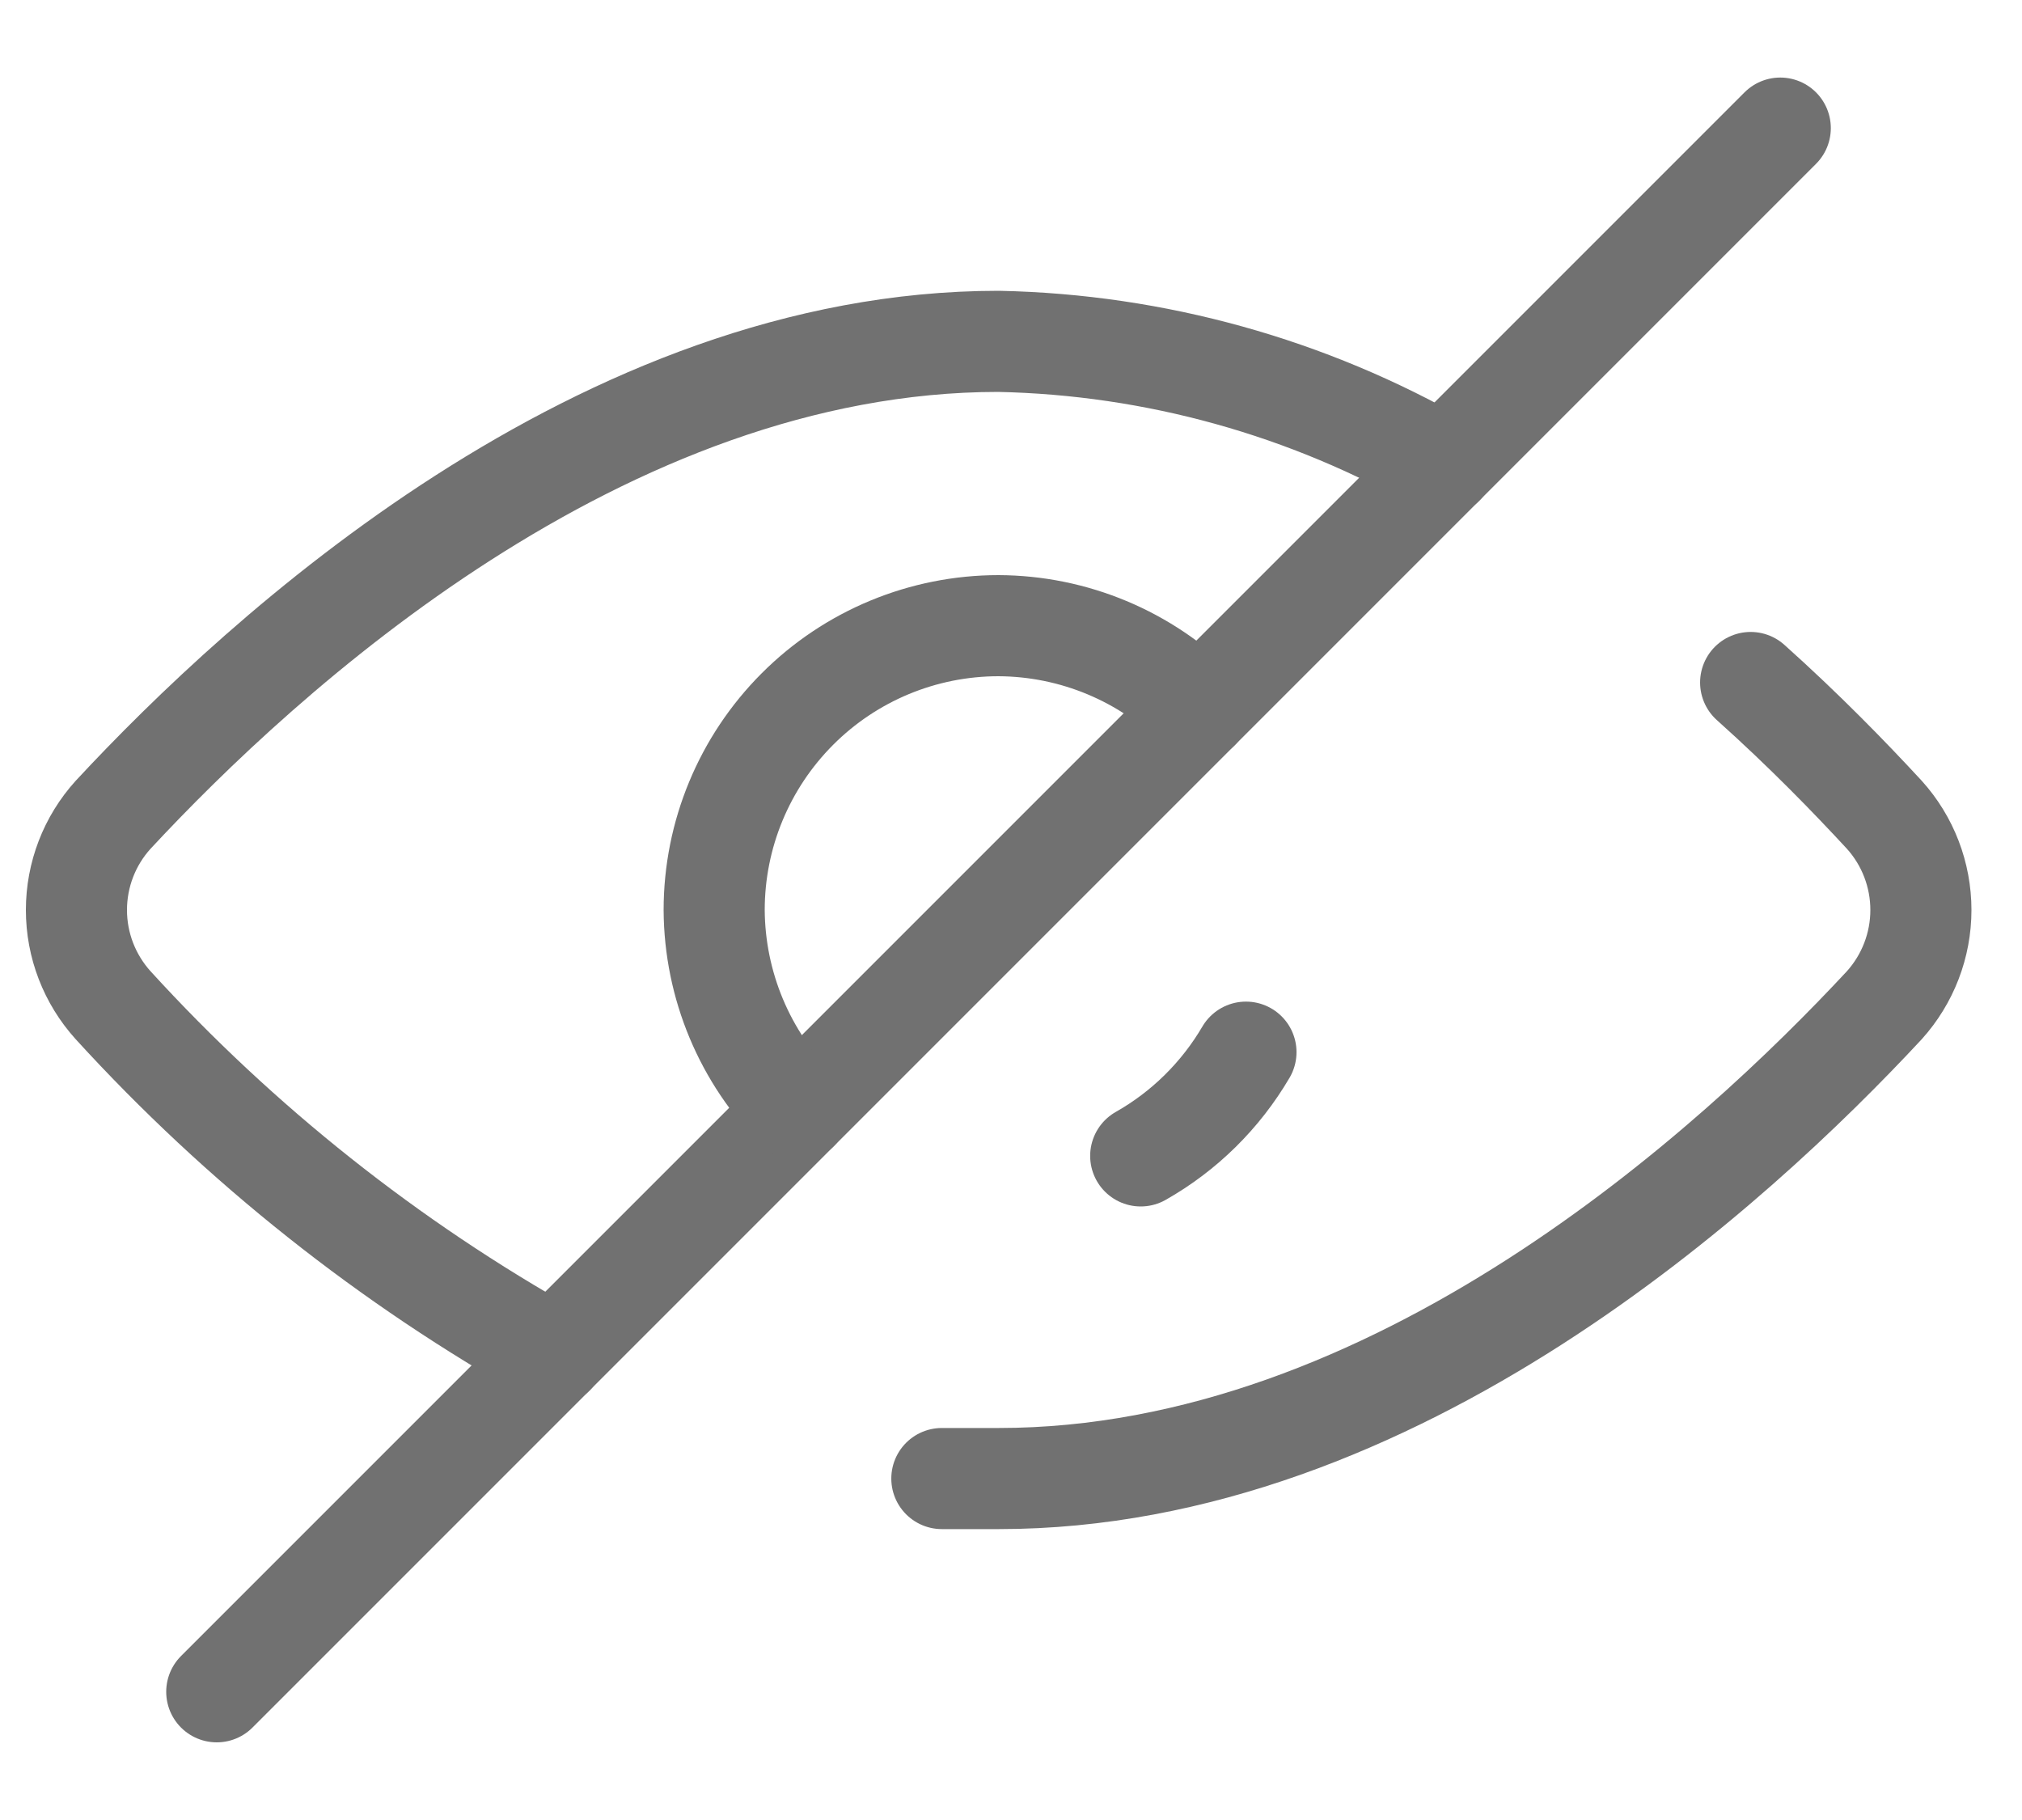 <svg width="20" height="18" viewBox="0 0 20 18" fill="none" xmlns="http://www.w3.org/2000/svg">
<path d="M17.316 6.75C17.85 7.228 18.3 7.692 18.638 8.058C18.871 8.316 19 8.652 19 9C19 9.348 18.871 9.683 18.638 9.942C17.161 11.53 13.801 14.623 9.879 14.623H9.316" stroke="#717171" stroke-linecap="round" stroke-linejoin="round"/>
<path d="M5.477 13.4C3.848 12.488 2.377 11.32 1.119 9.942C0.885 9.683 0.756 9.348 0.756 9C0.756 8.652 0.885 8.316 1.119 8.058C2.595 6.469 5.955 3.376 9.877 3.376C11.424 3.408 12.937 3.829 14.278 4.599" stroke="#717171" stroke-linecap="round" stroke-linejoin="round"/>
<path d="M17.609 1.267L2.144 16.732" stroke="#717171" stroke-linecap="round" stroke-linejoin="round"/>
<path d="M7.894 10.982C7.366 10.457 7.068 9.744 7.064 9C7.064 8.254 7.361 7.539 7.888 7.012C8.415 6.484 9.131 6.188 9.876 6.188C10.621 6.191 11.334 6.489 11.859 7.017" stroke="#717171" stroke-linecap="round" stroke-linejoin="round"/>
<path d="M12.324 10.406C12.073 10.834 11.714 11.188 11.283 11.432" stroke="#717171" stroke-linecap="round" stroke-linejoin="round"/>
</svg>
